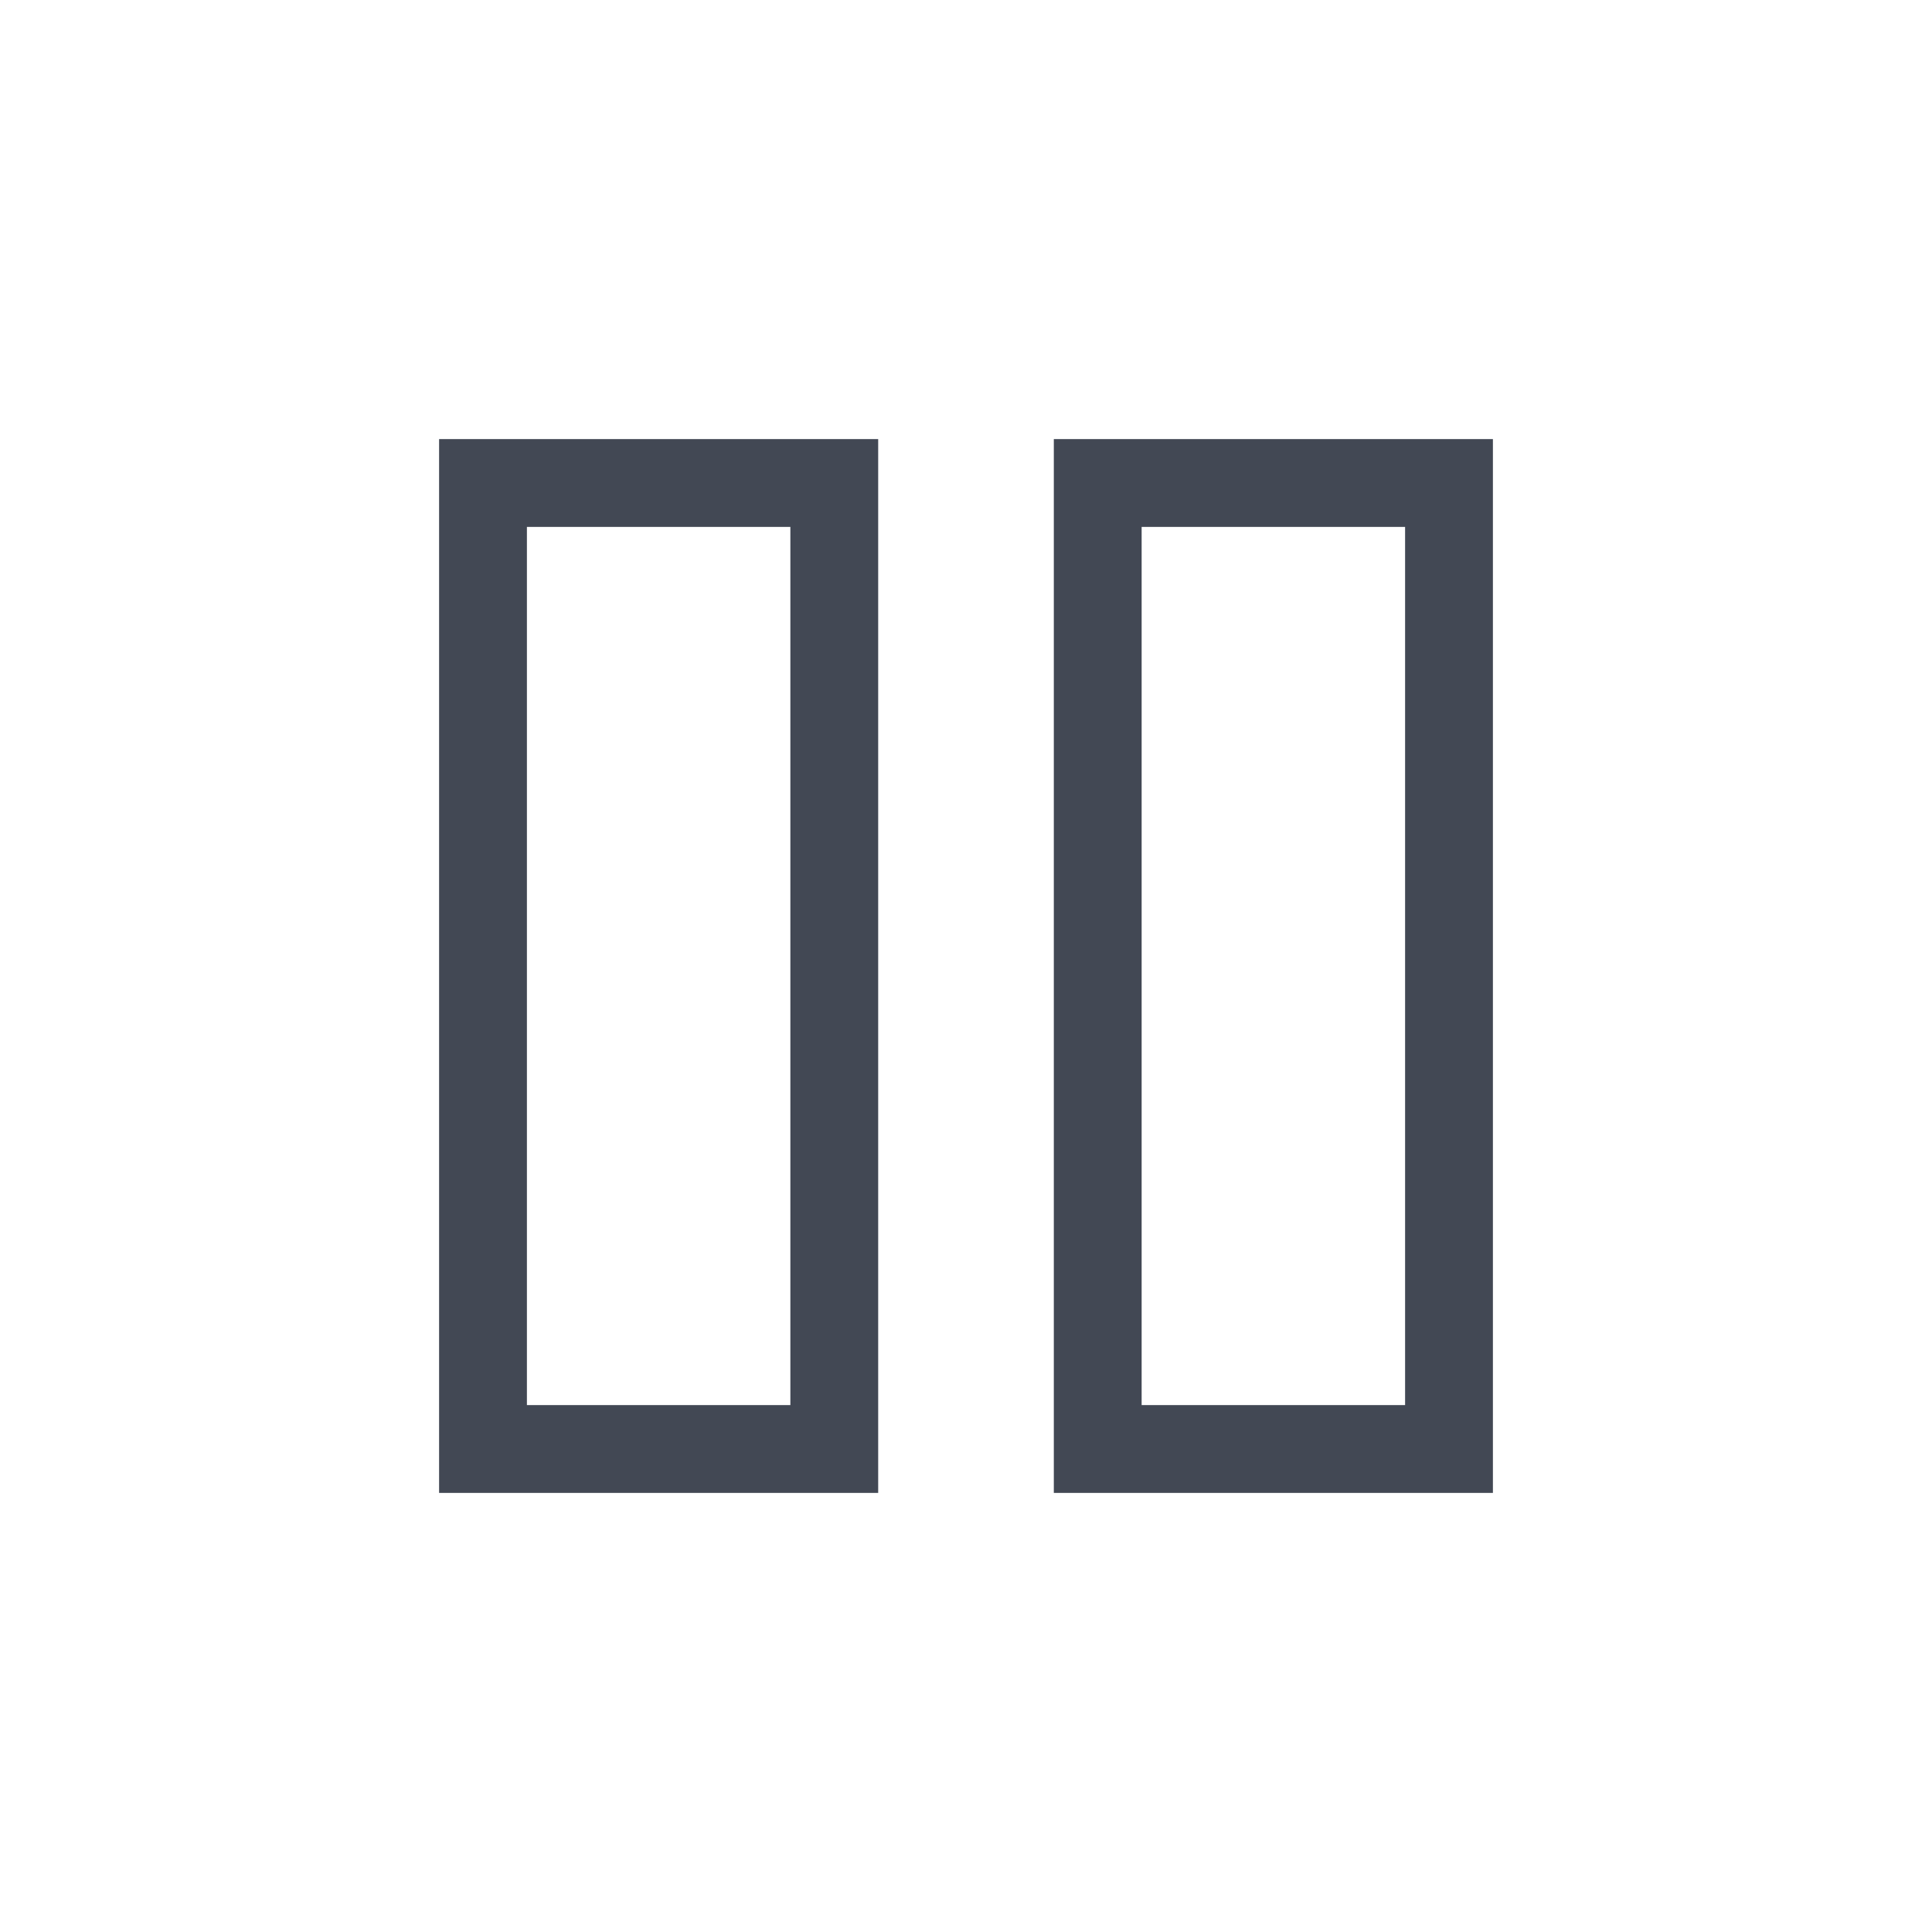 <svg xmlns="http://www.w3.org/2000/svg" xmlns:svg="http://www.w3.org/2000/svg" id="svg2" width="22" height="22" version="1.1" viewBox="0 0 22 22"><g id="layer1" transform="translate(0,-1030.362)"><path id="rect3352" fill="#424854" fill-opacity="1" stroke="none" stroke-dasharray="none" stroke-miterlimit="4" stroke-opacity=".55" stroke-width="2.8" d="m 5,1035.362 0,1 0,11 1,0 4,0 0,-1 0,-10 0,-1 -4,0 z m 7,0 0,12 1,0 3,0 1,0 0,-1 0,-10 0,-1 -4,0 z m -6,1 3,0 0,10 -3,0 z m 7,0 3,0 0,10 -3,0 z" opacity="1"/></g></svg>